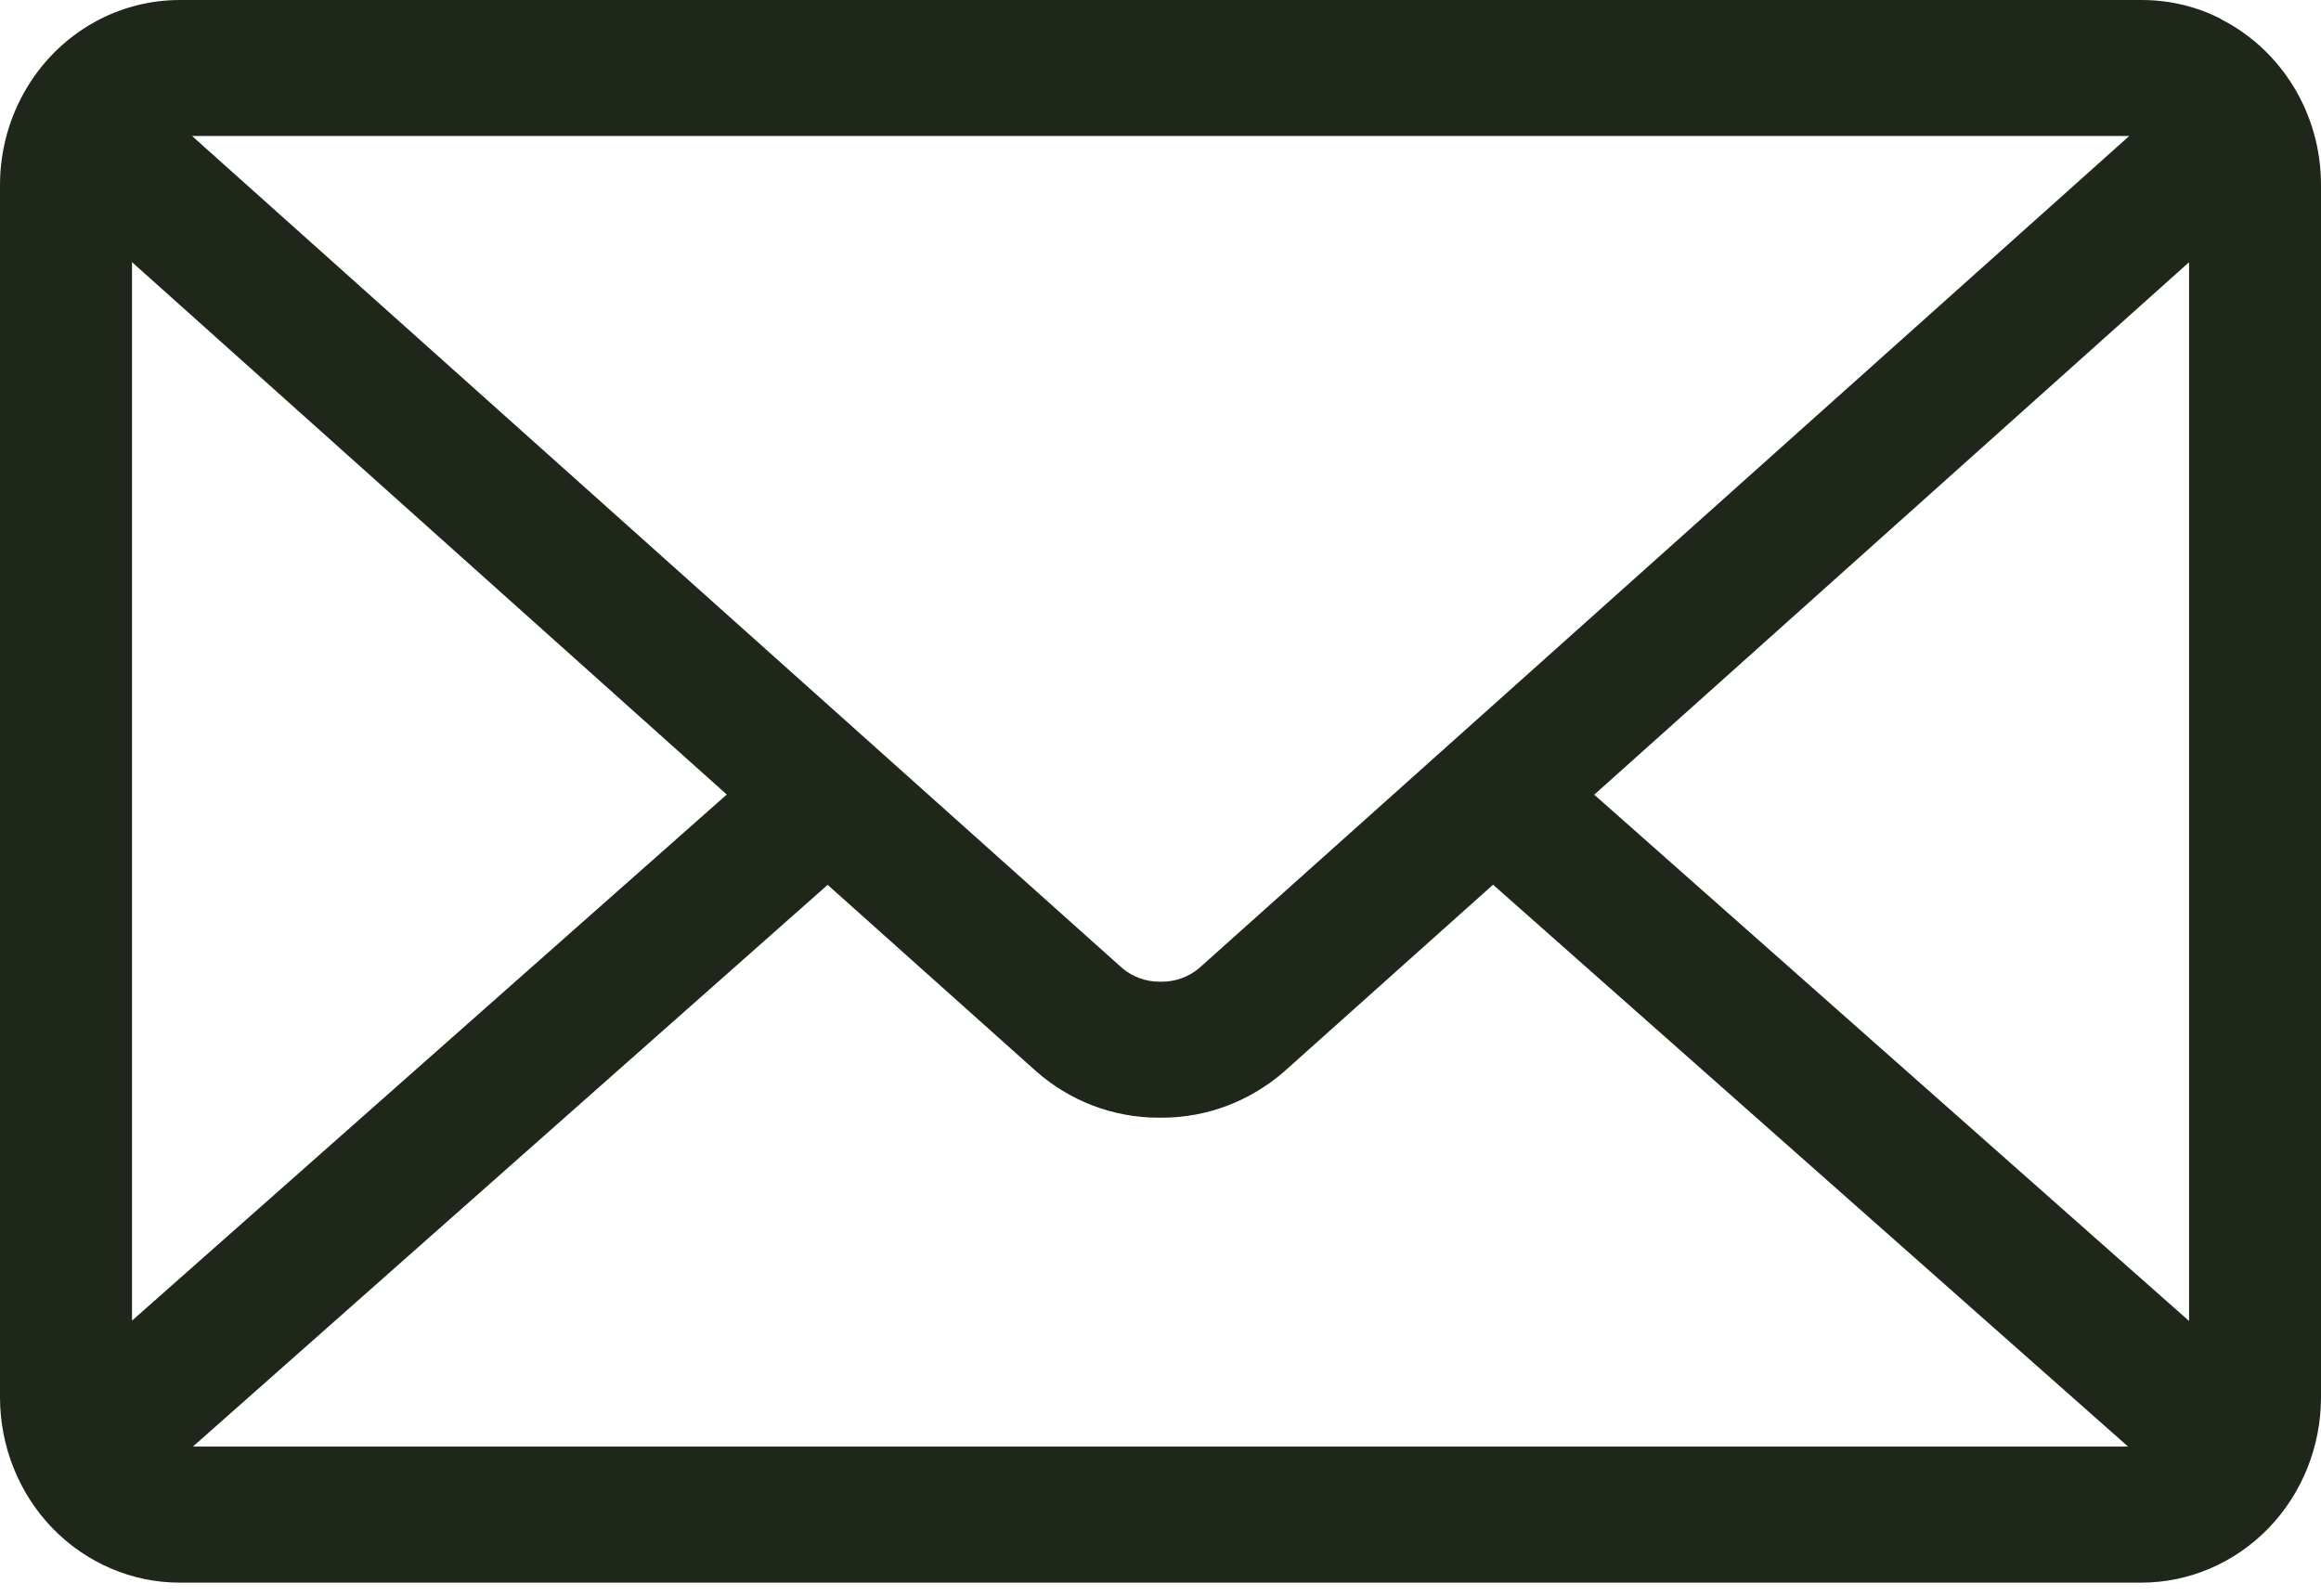 <svg width="32" height="22" viewBox="0 0 32 22" fill="none" xmlns="http://www.w3.org/2000/svg">
<path d="M21.98 10.956L30.181 3.615V18.212L21.98 10.956ZM11.411 12.199L14.291 14.774C14.743 15.17 15.333 15.409 15.977 15.409H15.999H16.017C16.662 15.409 17.251 15.168 17.709 14.77L17.705 14.773L20.585 12.197L29.34 19.943H2.66L11.411 12.199ZM2.648 1.875H29.356L16.527 13.352C16.383 13.47 16.205 13.534 16.021 13.534H16.002H15.985C15.8 13.534 15.621 13.47 15.477 13.351L15.478 13.352L2.648 1.875ZM1.82 3.614L10.02 10.954L1.82 18.207V3.614ZM30.621 0.261C30.301 0.096 29.925 9.15527e-05 29.527 9.15527e-05H2.479C2.092 0 1.711 0.093 1.365 0.271L1.38 0.264C0.966 0.474 0.618 0.799 0.374 1.203C0.13 1.607 0 2.073 0 2.548L0 19.267C0.001 19.944 0.262 20.592 0.726 21.071C1.191 21.549 1.821 21.819 2.477 21.819H29.523C30.179 21.819 30.809 21.549 31.274 21.071C31.738 20.592 31.999 19.944 32 19.267V2.548C32 1.549 31.441 0.684 30.628 0.268L30.613 0.261H30.621Z" fill="#1F271B"/>
</svg>
